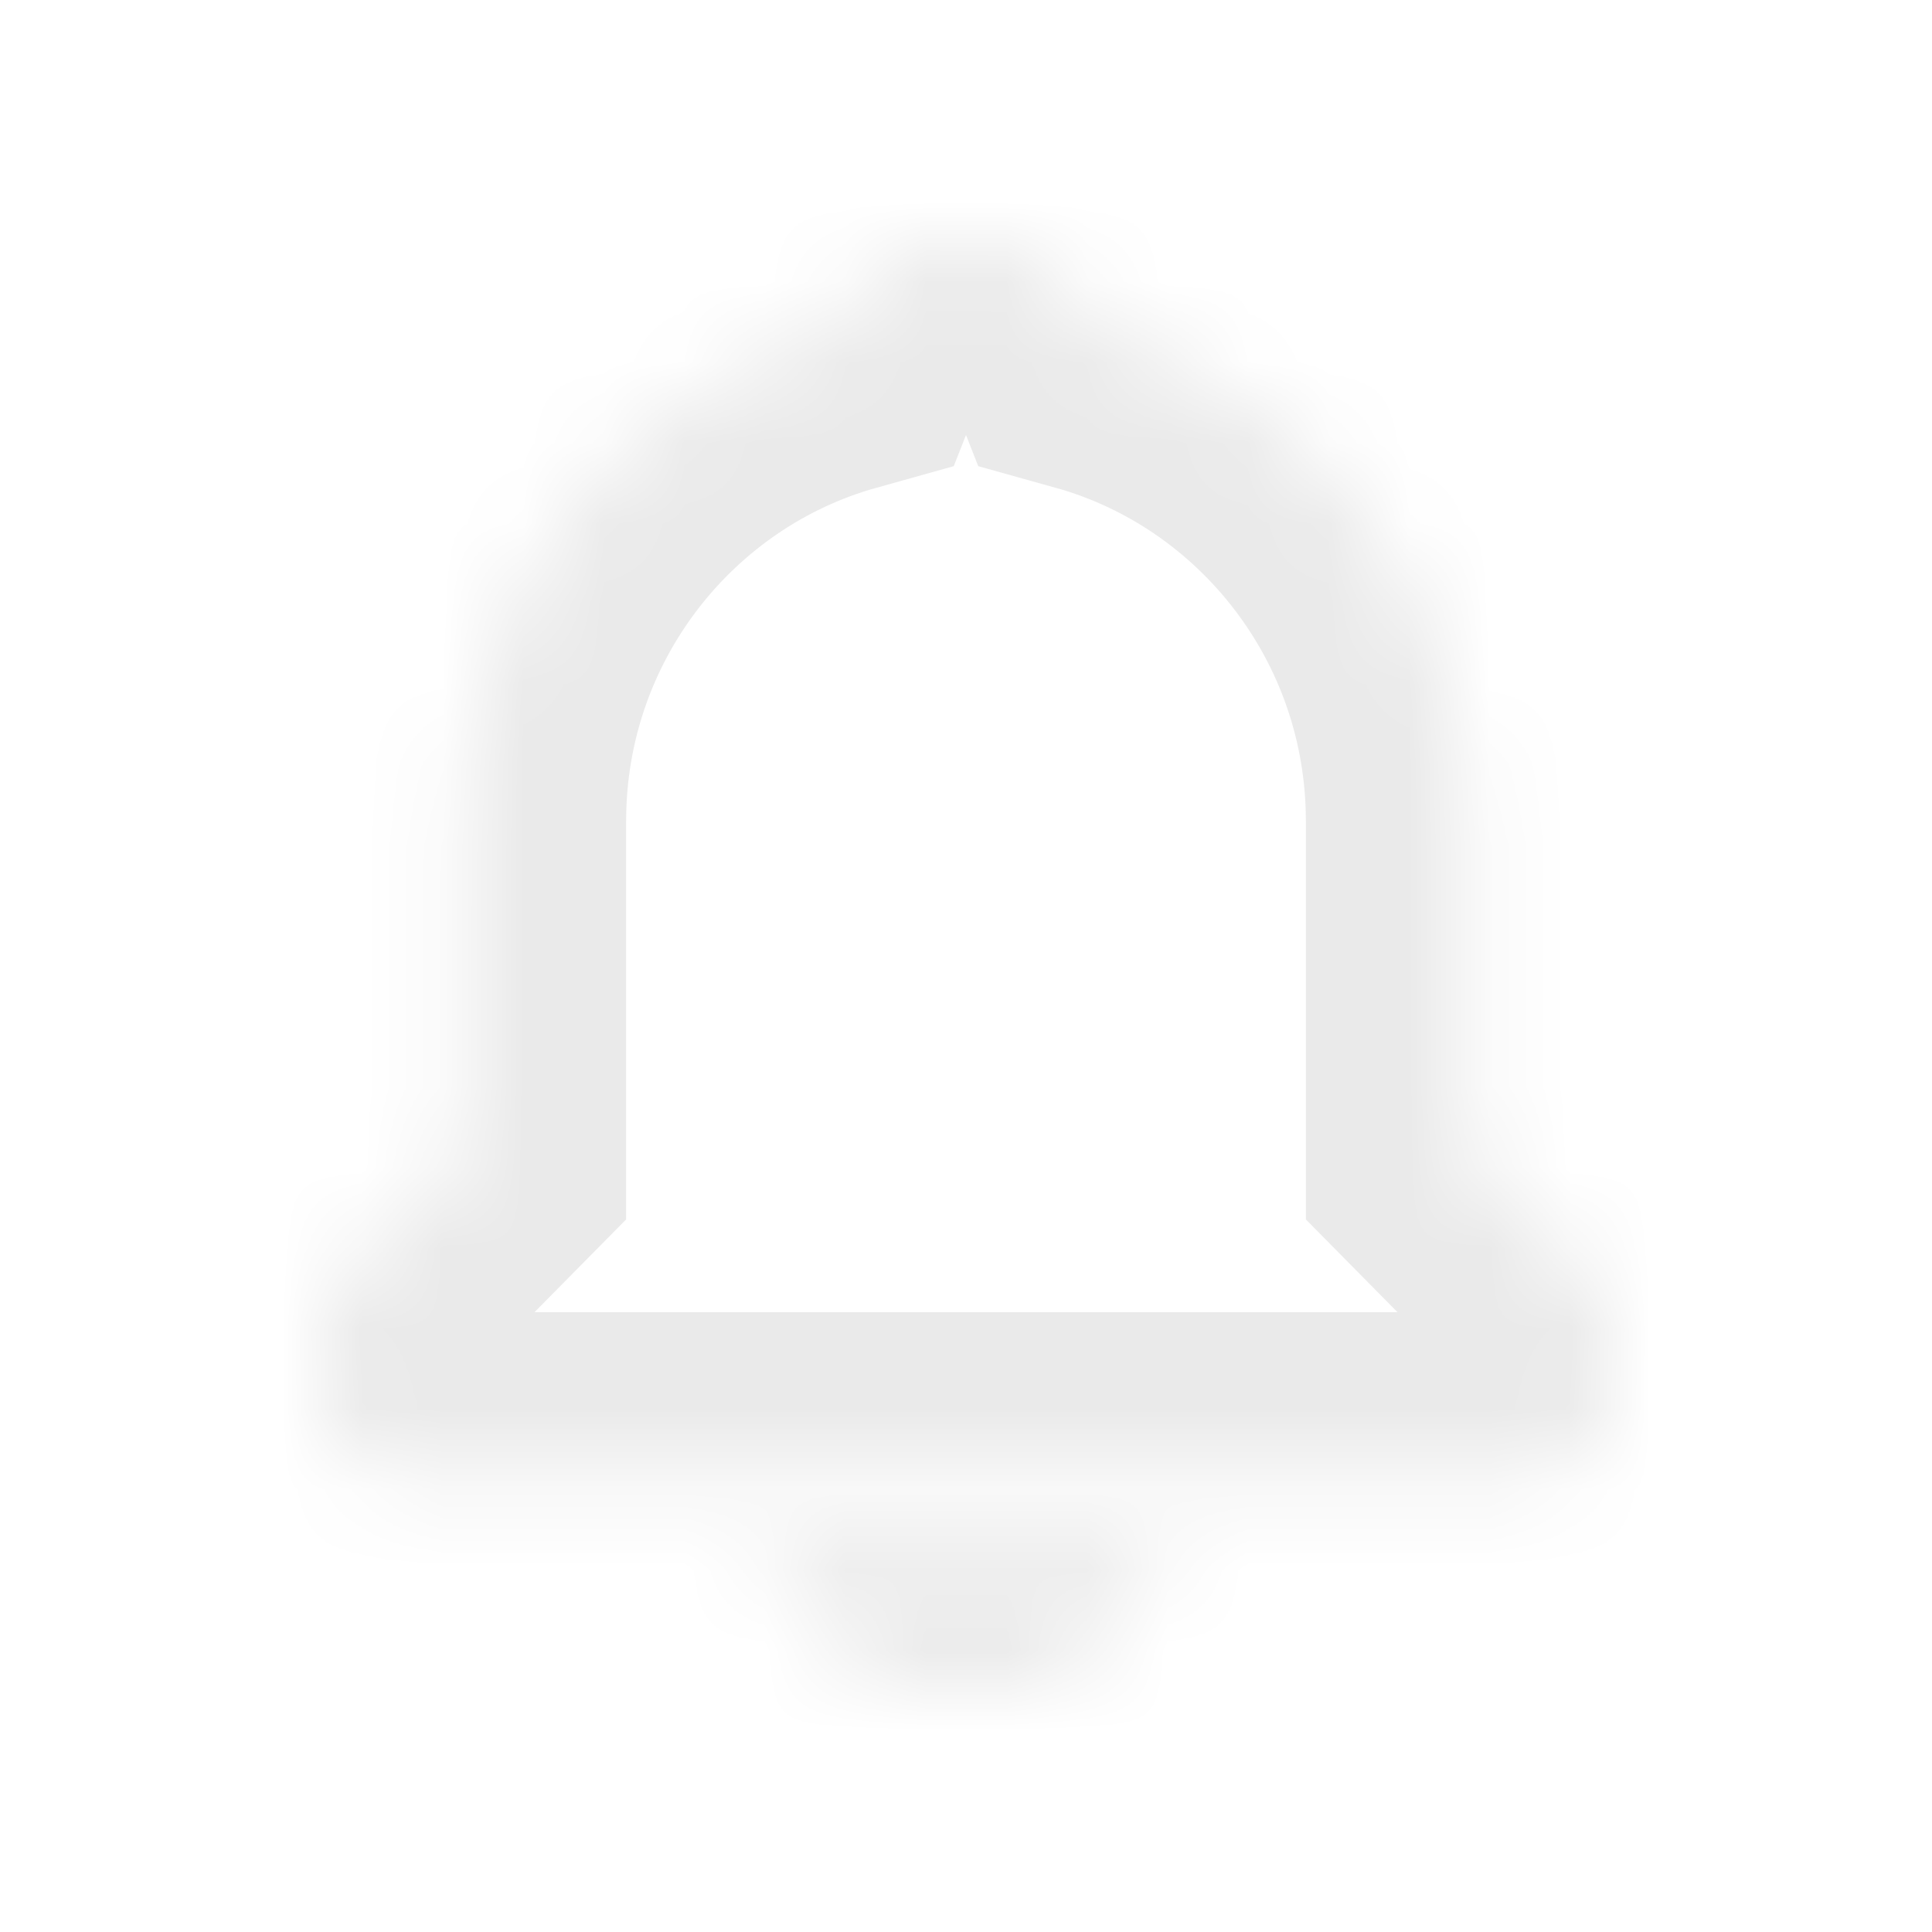 <svg width="24" height="24" viewBox="0 0 24 24" fill="none" xmlns="http://www.w3.org/2000/svg">
<mask id="path-1-inside-1_3739_1271" fill="white">
<path d="M12 21C12.55 21.001 13.088 20.828 13.536 20.505C13.985 20.183 14.324 19.726 14.505 19.2H9.495C9.676 19.726 10.015 20.183 10.464 20.505C10.912 20.828 11.45 21.001 12 21ZM18.222 14.327V10.2C18.222 7.305 16.28 4.866 13.649 4.132C13.388 3.468 12.752 3 12 3C11.248 3 10.612 3.468 10.351 4.132C7.719 4.866 5.778 7.305 5.778 10.2V14.327L4.26 15.864C4.178 15.947 4.112 16.046 4.067 16.155C4.023 16.265 4 16.382 4 16.5V17.4C4 17.639 4.094 17.868 4.26 18.036C4.427 18.205 4.653 18.3 4.889 18.3H19.111C19.347 18.3 19.573 18.205 19.74 18.036C19.906 17.868 20 17.639 20 17.4V16.5C20 16.382 19.977 16.265 19.933 16.155C19.888 16.046 19.822 15.947 19.74 15.864L18.222 14.327Z"/>
</mask>
<path d="M12 21C12.55 21.001 13.088 20.828 13.536 20.505C13.985 20.183 14.324 19.726 14.505 19.2H9.495C9.676 19.726 10.015 20.183 10.464 20.505C10.912 20.828 11.45 21.001 12 21ZM18.222 14.327V10.2C18.222 7.305 16.28 4.866 13.649 4.132C13.388 3.468 12.752 3 12 3C11.248 3 10.612 3.468 10.351 4.132C7.719 4.866 5.778 7.305 5.778 10.2V14.327L4.26 15.864C4.178 15.947 4.112 16.046 4.067 16.155C4.023 16.265 4 16.382 4 16.5V17.4C4 17.639 4.094 17.868 4.26 18.036C4.427 18.205 4.653 18.3 4.889 18.3H19.111C19.347 18.3 19.573 18.205 19.74 18.036C19.906 17.868 20 17.639 20 17.4V16.5C20 16.382 19.977 16.265 19.933 16.155C19.888 16.046 19.822 15.947 19.74 15.864L18.222 14.327Z" stroke="#EAEAEA" stroke-width="4" mask="url(#path-1-inside-1_3739_1271)"/>
</svg>

